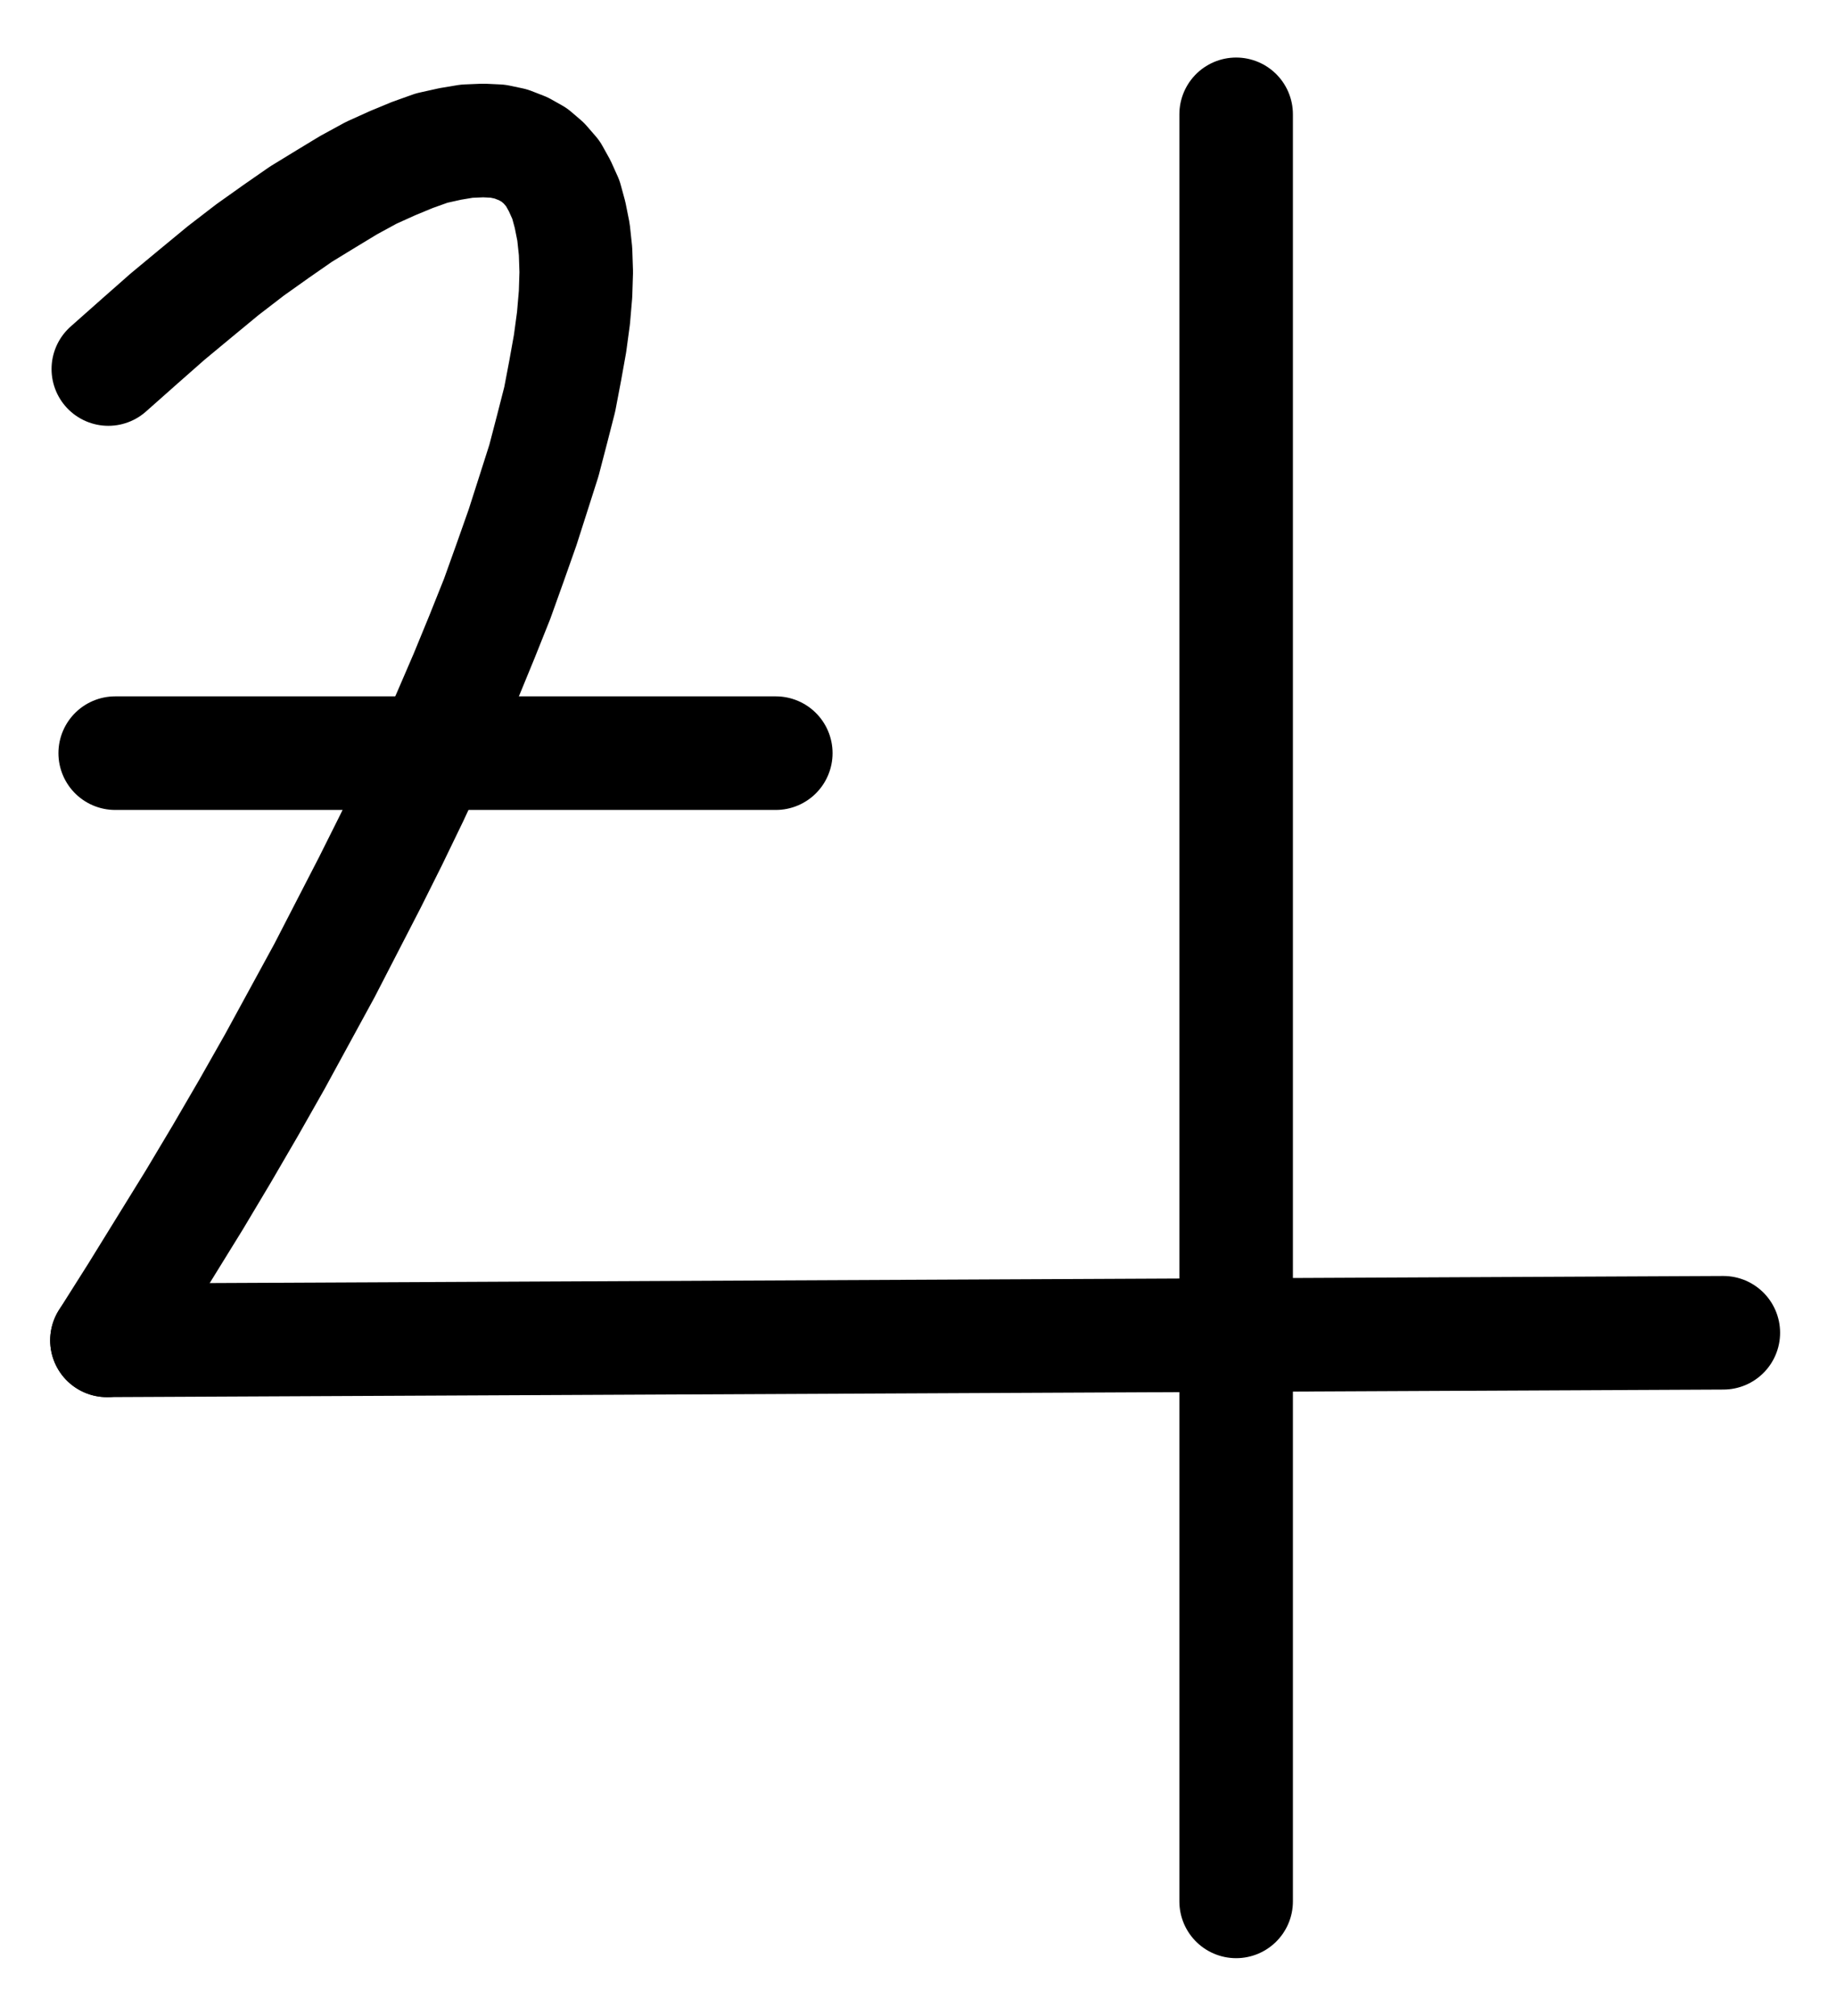 <?xml version="1.0" encoding="UTF-8" standalone="no"?>
<!-- Created with Inkscape (http://www.inkscape.org/) -->

<svg
   version="1.1"
   id="svg1"
   width="426.907"
   height="468.507"
   viewBox="0 0 426.907 468.507"
   sodipodi:docname="Salt34.pdf"
   xmlns:inkscape="http://www.inkscape.org/namespaces/inkscape"
   xmlns:sodipodi="http://sodipodi.sourceforge.net/DTD/sodipodi-0.dtd"
   xmlns="http://www.w3.org/2000/svg"
   xmlns:svg="http://www.w3.org/2000/svg">
  <defs
     id="defs1">
    <clipPath
       clipPathUnits="userSpaceOnUse"
       id="clipPath2">
      <path
         d="M 0,0.16 V 1122.56 H 793.6 V 0.16 Z"
         transform="translate(-208.96,-638.56)"
         clip-rule="evenodd"
         id="path2" />
    </clipPath>
    <clipPath
       clipPathUnits="userSpaceOnUse"
       id="clipPath4">
      <path
         d="M 0,0.16 V 1122.56 H 793.6 V 0.16 Z"
         transform="translate(-3.3333333e-6)"
         clip-rule="evenodd"
         id="path4" />
    </clipPath>
    <clipPath
       clipPathUnits="userSpaceOnUse"
       id="clipPath6">
      <path
         d="M 0,0.16 V 1122.56 H 793.6 V 0.16 Z"
         transform="translate(-3.3333333e-6)"
         clip-rule="evenodd"
         id="path6" />
    </clipPath>
    <clipPath
       clipPathUnits="userSpaceOnUse"
       id="clipPath8">
      <path
         d="M 0,0.16 V 1122.56 H 793.6 V 0.16 Z"
         transform="translate(-3.3333333e-6)"
         clip-rule="evenodd"
         id="path8" />
    </clipPath>
  </defs>
  <sodipodi:namedview
     id="namedview1"
     pagecolor="#505050"
     bordercolor="#eeeeee"
     borderopacity="1"
     inkscape:showpageshadow="0"
     inkscape:pageopacity="0"
     inkscape:pagecheckerboard="0"
     inkscape:deskcolor="#505050">
    <inkscape:page
       x="0"
       y="0"
       inkscape:label="1"
       id="page1"
       width="426.907"
       height="468.507"
       margin="0"
       bleed="0" />
  </sodipodi:namedview>
  <g
     id="g1"
     inkscape:groupmode="layer"
     inkscape:label="1">
    <path
       id="path1"
       d="m 0,0 6.88,-10.88 6.72,-10.88 6.72,-10.88 6.4,-10.72 6.24,-10.72 6.08,-10.72 5.76,-10.56 5.76,-10.56 L 55.84,-96.16 61.12,-106.4 l 4.96,-9.92 4.8,-9.92 4.48,-9.6 4.16,-9.44 4,-9.28 3.68,-8.96 3.52,-8.8 3.04,-8.48 2.88,-8.16 2.56,-8 2.4,-7.52 1.92,-7.36 1.76,-6.88 1.28,-6.72 1.12,-6.24 0.8,-5.92 0.48,-5.6 0.16,-5.12 -0.16,-4.8 -0.48,-4.48 -0.8,-4 -0.96,-3.52 -1.44,-3.2 -1.6,-2.88 -2.08,-2.4 -2.24,-1.92 -2.56,-1.44 -2.88,-1.12 -3.04,-0.64 -3.36,-0.16 -3.84,0.16 -3.84,0.64 -4.32,0.96 -4.48,1.6 -4.64,1.92 -4.96,2.24 -5.28,2.88 -5.28,3.2 -5.76,3.52 -5.76,4 -6.08,4.32 -6.24,4.8 -6.4,5.28 -6.56,5.44 -6.72,5.92 -7.04,6.24"
       style="fill:none;stroke:#000000;stroke-width:26.4;stroke-linecap:round;stroke-linejoin:round;stroke-miterlimit:10;stroke-dasharray:none;stroke-opacity:1"
       transform="translate(24.867,311.533)"
       clip-path="url(#clipPath2)" />
    <path
       id="path3"
       d="M 210.88,502.08 H 364.48"
       style="fill:none;stroke:#000000;stroke-width:26.4;stroke-linecap:round;stroke-linejoin:round;stroke-miterlimit:10;stroke-dasharray:none;stroke-opacity:1"
       transform="translate(-184.093,-327.027)"
       clip-path="url(#clipPath4)" />
    <path
       id="path5"
       d="m 208.96,638.56 375.84,-1.76"
       style="fill:none;stroke:#000000;stroke-width:26.4;stroke-linecap:round;stroke-linejoin:round;stroke-miterlimit:10;stroke-dasharray:none;stroke-opacity:1"
       transform="translate(-184.093,-327.027)"
       clip-path="url(#clipPath6)" />
    <path
       id="path7"
       d="M 471.52,353.6 V 768.96"
       style="fill:none;stroke:#000000;stroke-width:26.4;stroke-linecap:round;stroke-linejoin:round;stroke-miterlimit:10;stroke-dasharray:none;stroke-opacity:1"
       transform="translate(-184.093,-327.027)"
       clip-path="url(#clipPath8)" />
  </g>
</svg>
